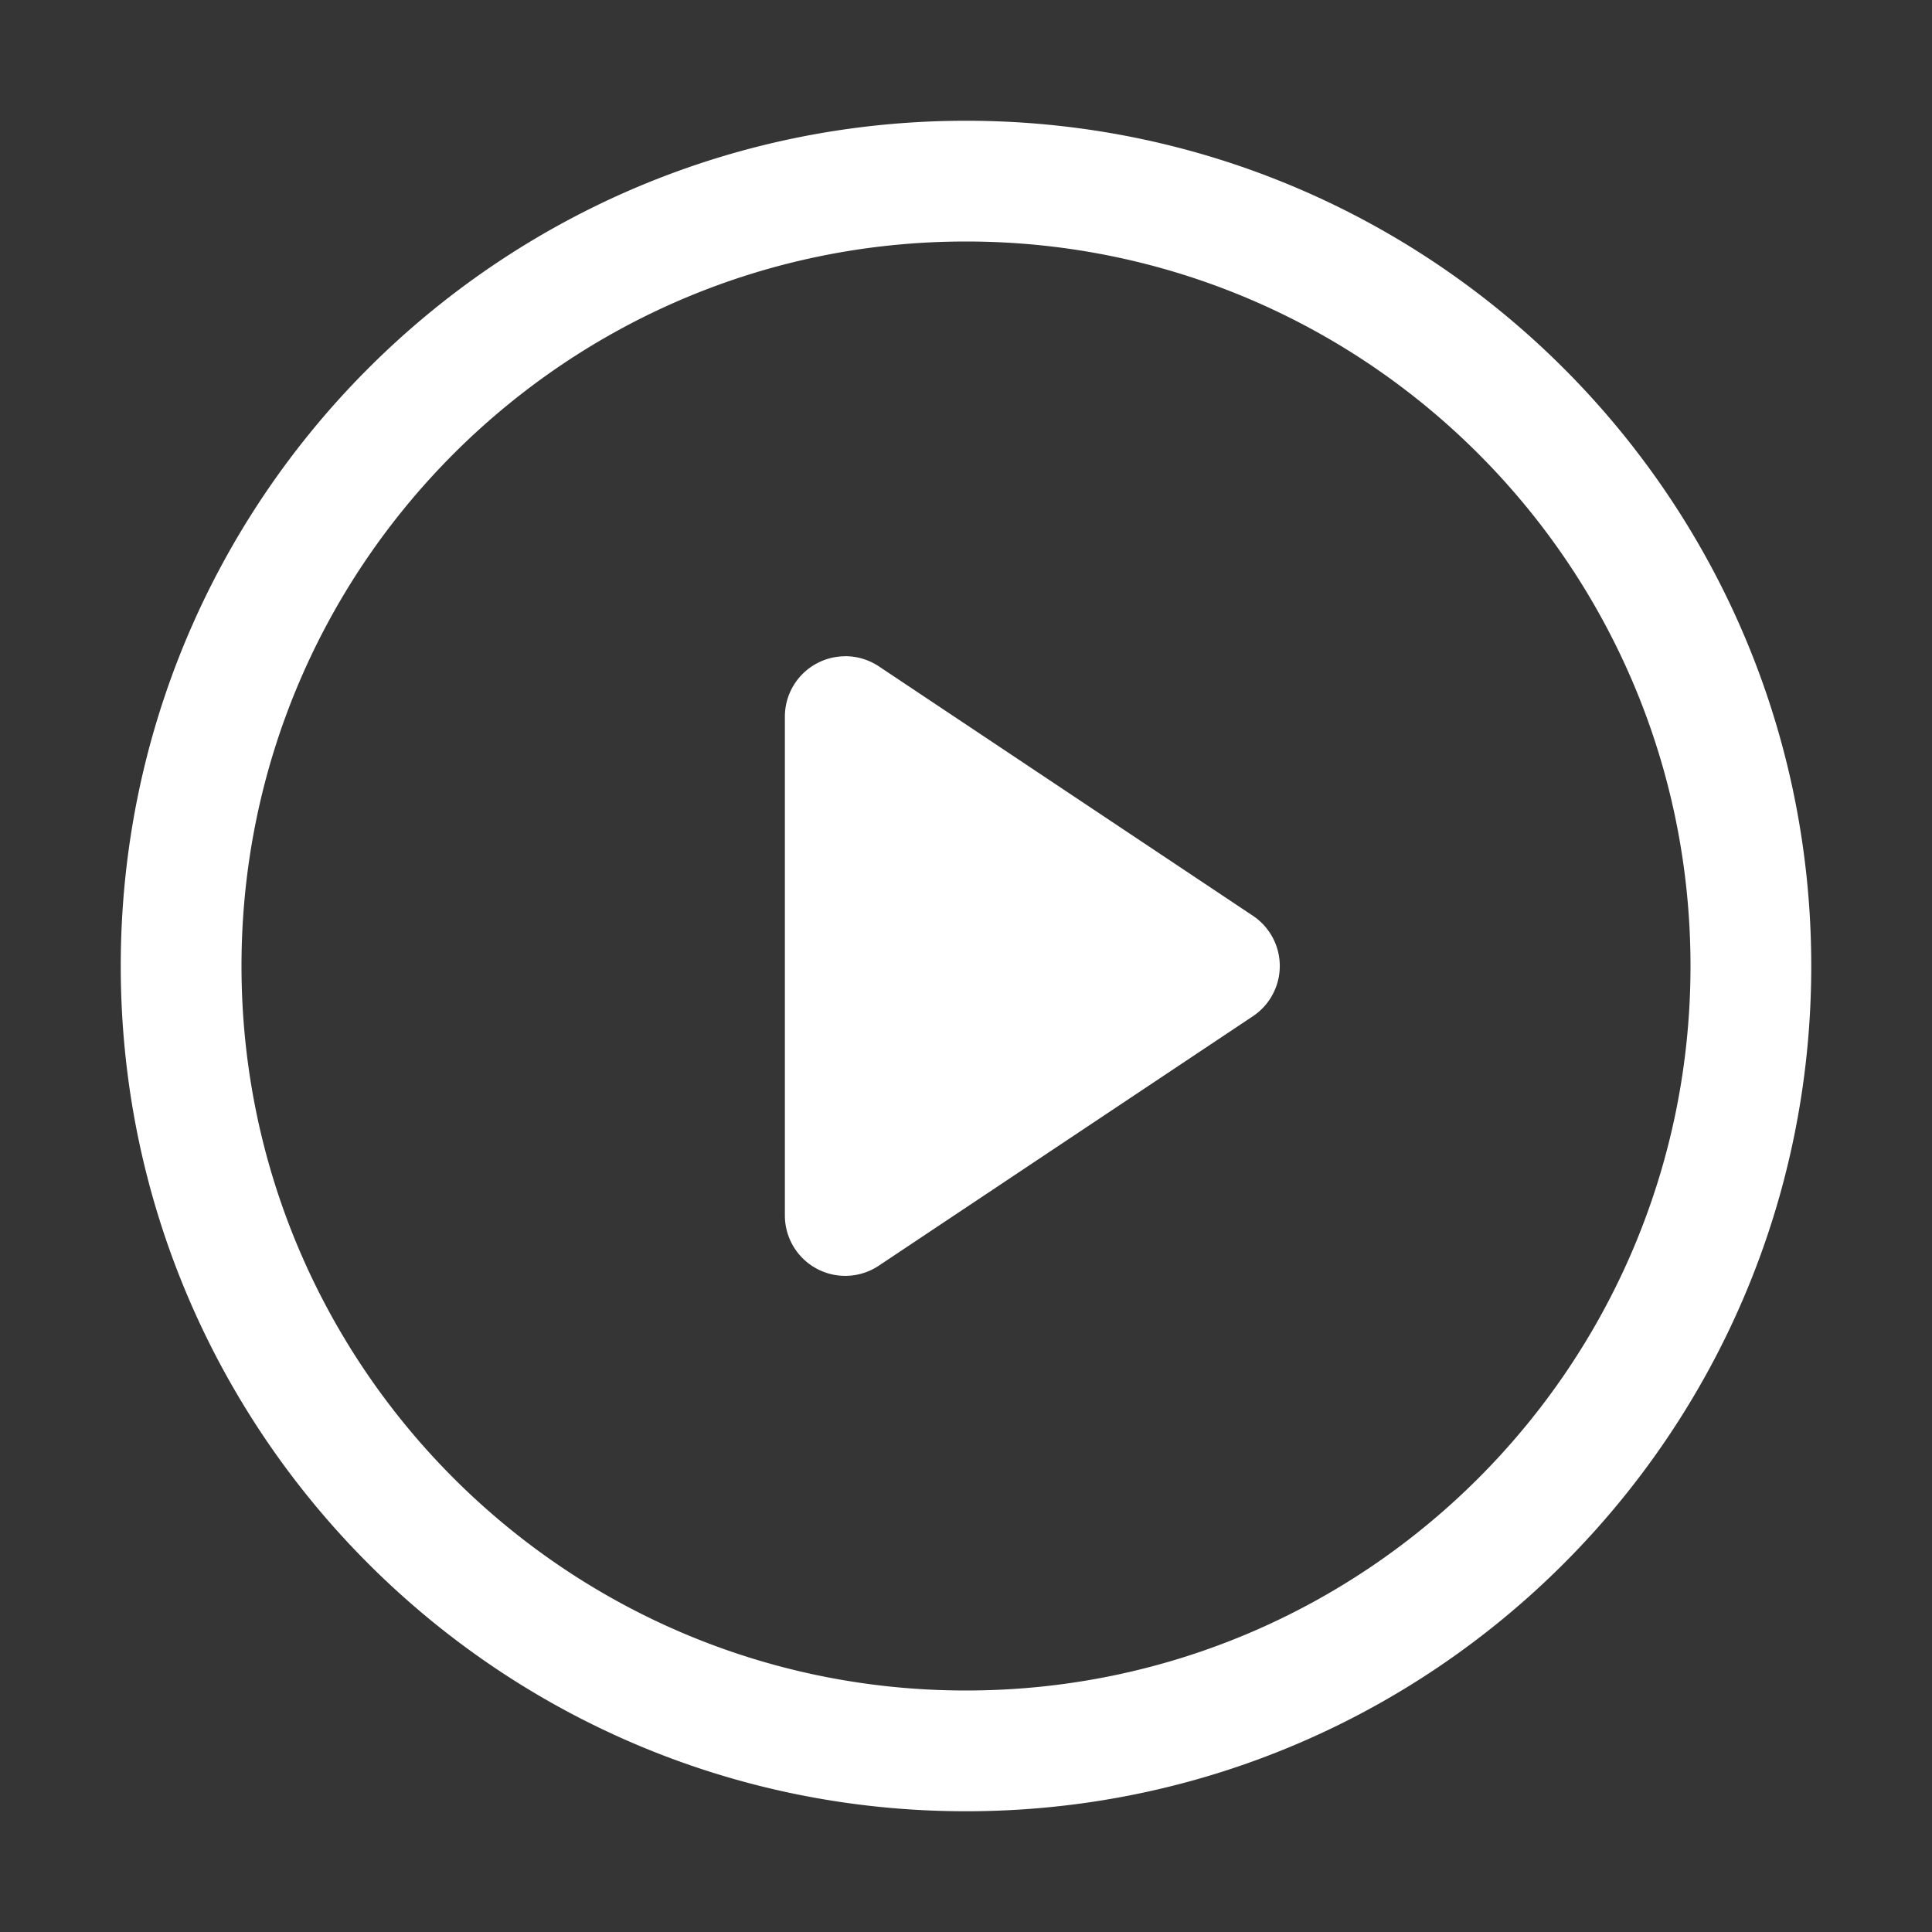 <?xml version="1.0" standalone="no"?><!DOCTYPE svg PUBLIC "-//W3C//DTD SVG 1.1//EN" "http://www.w3.org/Graphics/SVG/1.1/DTD/svg11.dtd"><svg t="1609295863352" class="icon" viewBox="0 0 1024 1024" version="1.1" xmlns="http://www.w3.org/2000/svg" p-id="1772" width="64" height="64" xmlns:xlink="http://www.w3.org/1999/xlink"><rect x="0" y="0" width="1024" height="1024" fill="#333333" stroke="none"/><defs><style type="text/css"></style></defs><path d="M0 0h1024v1024H0z" fill="#ffffff" fill-opacity=".01" p-id="1773"></path><path d="M512 64c247.424 0 448 200.576 448 448s-200.576 448-448 448S64 759.424 64 512 264.576 64 512 64z m0 64C299.936 128 128 299.936 128 512s171.936 384 384 384 384-171.936 384-384S724.064 128 512 128z m-64 219.808a32 32 0 0 1 17.76 5.344l198.304 132.224a32 32 0 0 1 0 53.248l-198.304 132.224A32 32 0 0 1 416 644.16V379.84a32 32 0 0 1 32-32z" fill="#ffffff" p-id="1774"></path></svg>